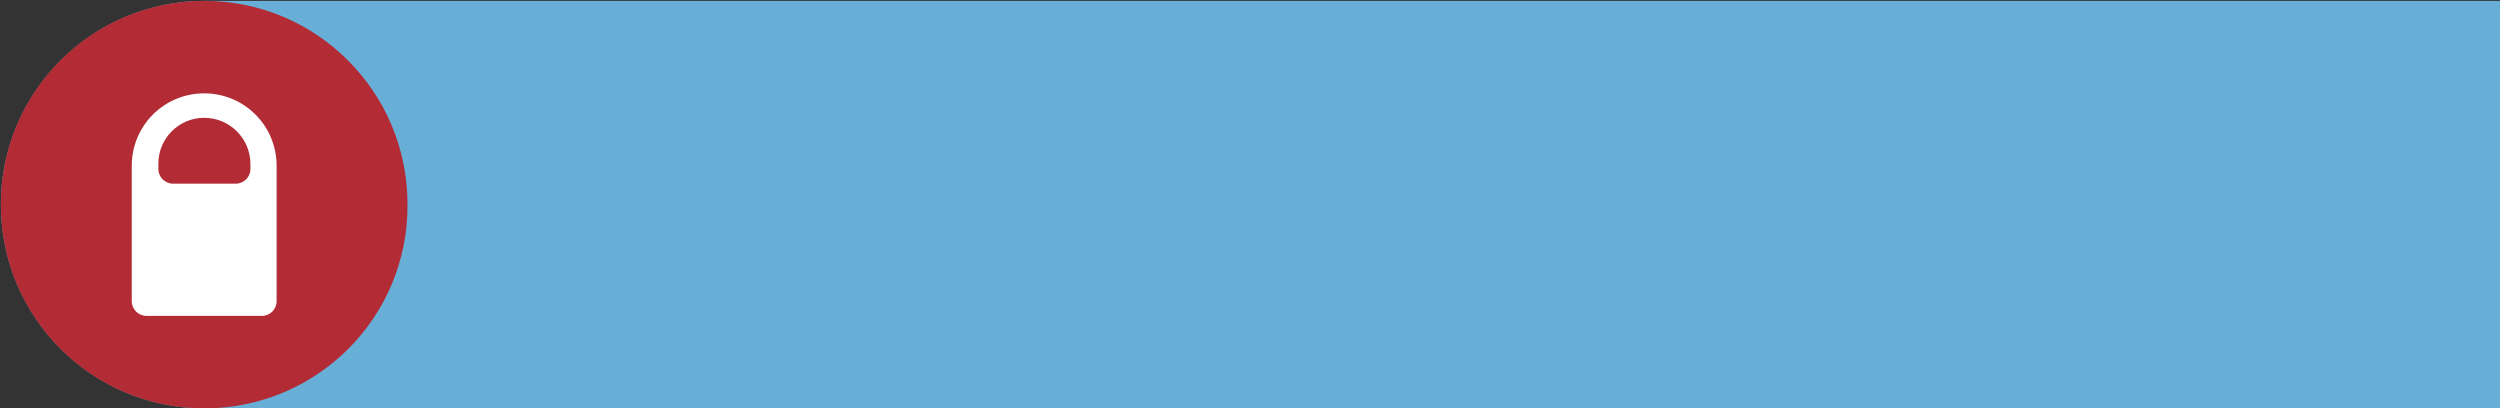 <?xml version="1.0" encoding="utf-8"?>
<!-- Generator: Adobe Illustrator 24.0.2, SVG Export Plug-In . SVG Version: 6.00 Build 0)  -->
<svg version="1.1" id="Layer_1" xmlns="http://www.w3.org/2000/svg" xmlns:xlink="http://www.w3.org/1999/xlink" x="0px" y="0px"
	 viewBox="0 0 573 93.6" style="enable-background:new 0 0 573 93.6;" xml:space="preserve">
<rect x="0" y="0" width="573" height="93.6" fill="#333333" stroke="none"/>
<style type="text/css">
	.st0{fill:#68AFD7;}
	.st1{fill:#B32B35;}
	.st2{fill:#FFFFFF;}
</style>
<path class="st0" d="M573,93.6H46.9c-25.8,0-46.7-20.9-46.7-46.7l0,0c0-25.8,20.9-46.7,46.7-46.7H573V93.6z"/>
<path class="st1" d="M46.8,93.6L46.8,93.6C21.1,93.6,0.2,72.8,0.2,47v-0.2C0.2,21,21.1,0.2,46.8,0.2l0,0c25.8,0,46.6,20.9,46.6,46.6
	V47C93.5,72.8,72.6,93.6,46.8,93.6z"/>
<path class="st2" d="M46.8,21.4L46.8,21.4c-9.2,0-16.6,7.4-16.6,16.6v31c0,1.9,1.5,3.4,3.4,3.4H60c1.9,0,3.4-1.5,3.4-3.4V38
	C63.4,28.8,56,21.4,46.8,21.4z M57.4,38.7c0,1.9-1.5,3.4-3.4,3.4H39.7c-1.9,0-3.4-1.5-3.4-3.4v-1.2C36.3,31.7,41,27,46.8,27
	s10.6,4.7,10.6,10.6V38.7z"/>
</svg>
